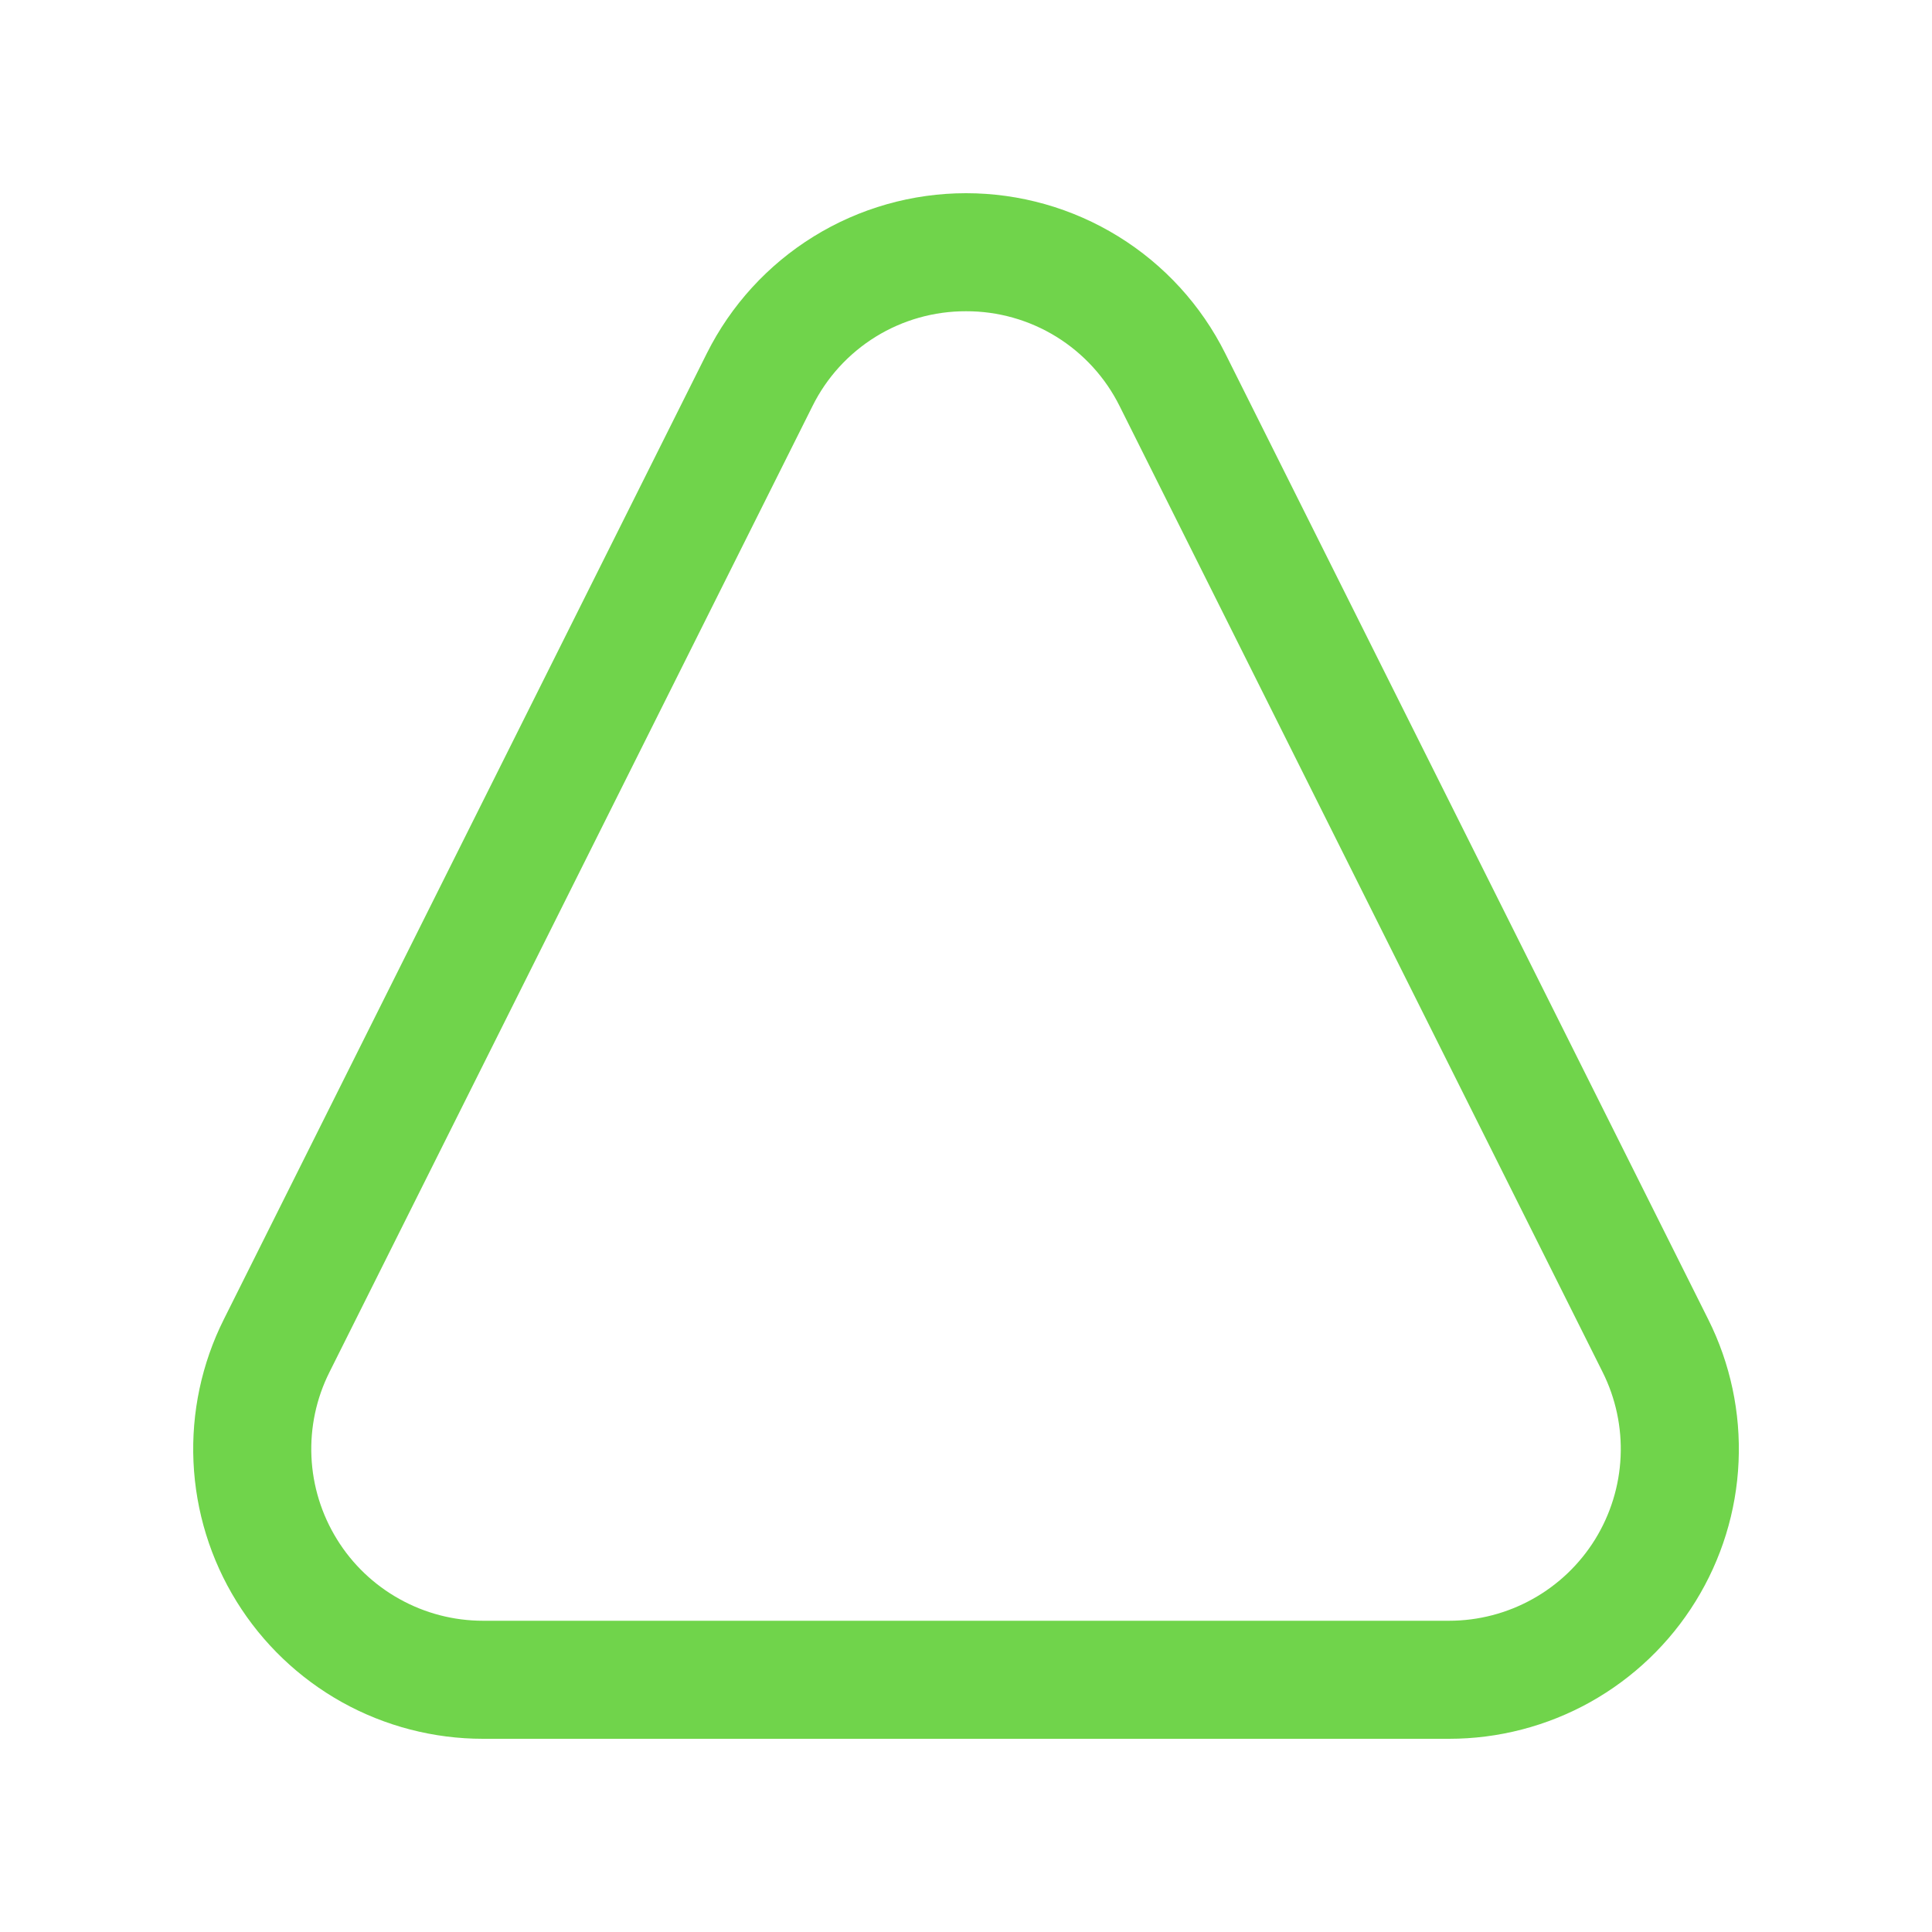 <svg viewBox="0 0 40 40" focusable="false" class="chakra-icon css-1pckyyl" aria-hidden="true" xmlns="http://www.w3.org/2000/svg"><path d="M20.001 6.444C20.661 6.442 21.309 6.625 21.871 6.972C22.433 7.32 22.887 7.817 23.181 8.409L33.181 28.409C33.452 28.951 33.58 29.553 33.553 30.159C33.526 30.765 33.344 31.353 33.026 31.869C32.707 32.385 32.262 32.81 31.733 33.105C31.203 33.401 30.607 33.556 30.001 33.556H10.001C9.395 33.556 8.798 33.401 8.269 33.105C7.739 32.81 7.294 32.385 6.976 31.869C6.657 31.353 6.475 30.765 6.448 30.159C6.421 29.553 6.549 28.951 6.821 28.409L16.821 8.409C17.114 7.817 17.568 7.32 18.13 6.972C18.692 6.625 19.34 6.442 20.001 6.444ZM20.001 4C18.887 4 17.794 4.31 16.846 4.896C15.899 5.481 15.133 6.319 14.634 7.316L4.634 27.316C4.176 28.23 3.96 29.247 4.006 30.269C4.052 31.291 4.358 32.284 4.896 33.154C5.434 34.024 6.185 34.742 7.078 35.241C7.972 35.739 8.978 36 10.001 36H30.001C31.024 36 32.029 35.739 32.923 35.241C33.816 34.742 34.568 34.024 35.105 33.154C35.643 32.284 35.95 31.291 35.995 30.269C36.041 29.247 35.825 28.23 35.367 27.316L25.367 7.316C24.869 6.319 24.103 5.481 23.155 4.896C22.207 4.31 21.115 4 20.001 4Z" fill="#70D44B"></path></svg>